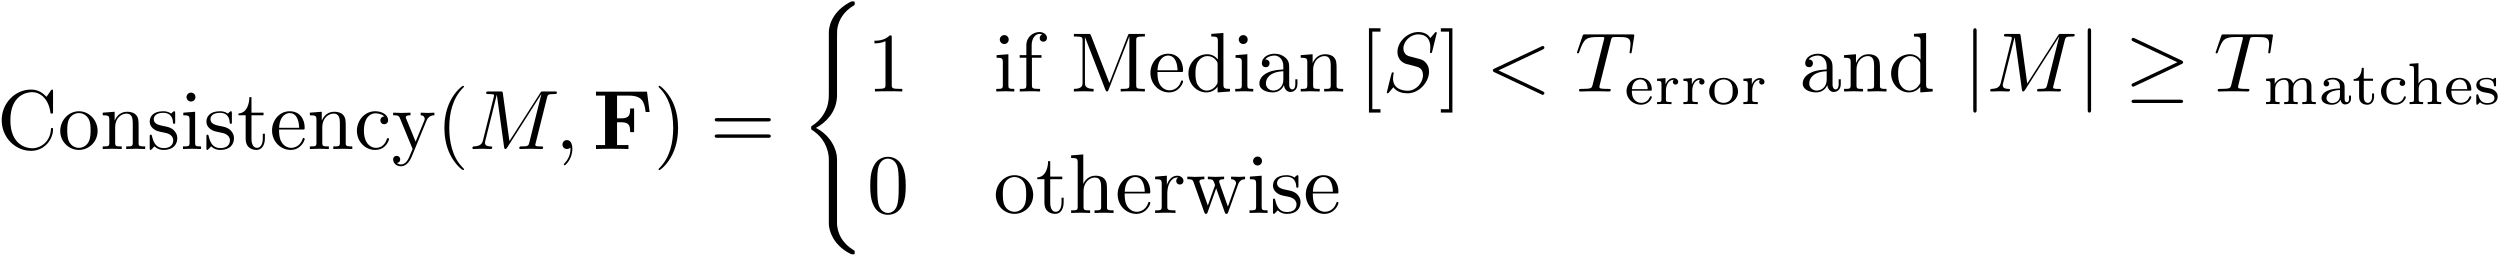 <?xml version="1.0" encoding="UTF-8"?>
<svg xmlns="http://www.w3.org/2000/svg" xmlns:xlink="http://www.w3.org/1999/xlink" width="1063pt" height="109pt" viewBox="0 0 1063 109" version="1.1"><!--latexit:AAAGDXjabVRfbFNVGD/nngJb2dZuY/wZ/+5cmZtD7GAKCOj+WRyjBdZ267Zb6u3t
aXvZ7b3l3lOgdIVjgj6p8UV9MFHXPSiGoFFjlIQnFyRGEbtlITGIGqNEiRqeTHzQ
0967Mg3n5uZ+53z/ft/v+86NphXZIG73POSQbdnyFfaQ6wTWDVlTx1yiLiVltgu4
iJYOubToMSwRowHA59+KOB0+/xDO4livZfRNVXVA1zRC4XvOlpU1W9oebO94qHPr
w9seeXTvvl7PQa8/IISj8UklnTk1lQ+61IyizNXWOZzNrlGff9skzhrj7GslGXFJ
imgY5+sbGlc1rV6zdh3lKKI2uowupytoFa2m9vPrN2zctJlveaCVrqQ1tI46aD1t
puvpRrqJ8qGoaGBFVnFQ0hRND6S0GA4SmSg4lNaxmIoqOJwSE6oclyWRsHIDMZFg
VlZUlCYTupZRY/0lx3FDy+gSDuBTpBVYa87d5di+ozvo8w/v7xN8/rKhPy1K2OPm
2QOckNYWH9u5a/e4WYYqpnDIFLExajkUHt+zKIZ8/kPlup22ouOJJ3vGGBEG0WU1
QZ2HWaC+/jLf3gwRGW5/WTPTN/AU8zM3lQBz+x1PDx4YqigYul7CpGiGYIM20HW0
MeIsCjFNyqSwSsqQJrrcaRLOiTqRJQXn7ULGwKyYSTGBJ5hYAm+Ec2Ua8/wWdhLj
45rOXpXw5dOlHjkxZRjZVJRZpkSSNP6vKx3eTzeRIfFd4ZysphlSVTITxTMKTzSe
ZNOYj8k6q0/JMkGUdJlh5aWkqIsSYeNqL02S7/Dw9CG6avoIbaJrR3x+DwM4HxwZ
dYTGxifY3i+fxoyYuEcREwbb+1hhrT3tZk+dTrqarhnxaqooaYzyoxErQuEZ0ZIq
JDO1FGPMDshSaXJEPVuQ8FJtIhlxNixhPmY2oyAfu+95xbW1p89EU0w5VK10LYjM
MPbOfi+33ZwdoBtY7OM6gzPAZrVgEEu61302mCd2dHu6ePYAWluahuyBIbrZ7PuC
nWdLIGyWc/2aarCLz6jO5tu9W4VSQ6LxnCffwe/jTbsoTshqTmL3yMibRzyL22YF
kON5wRK9mPVEzQsKjpMJv6DLiSQJ83v5QMTUY11no7NoLaoxJk95p3ghgY9XjBgA
KVnKJAhWLncll0aSWD8pG3hRK2A1ZiGz2xkpZ85GnI2VC3KvLzNnJFphB1SBetAM
XKADbAc7wSA4CI4APzgJ8uAceAG8Bt4A74B3wQVwEbwPPgAfgY/BJ+ASmAVXwFXw
BfgSXAPXQRHMgwVwA/wAfgF3wF3wN6yGdZCHnbAb7oG90AeDcBSOwaNQhjo8DfPw
OfgSfBm+At+E07AA34afwsvwCvwaLsBb8A78Hf4J73Kfc9e461yRm+cWuBvcLe42
9wf3F/cPqkJ2VIPqUBNqRi3IhTpRN9qNPGgQDaNRpCANnUMvolfR62gGXUAX0Yfo
ErqMZtFXaB59i26in9DP6Db61faZ7artO9uP5nBx0PqPPQv+s2y//QsIp//i
-->
<defs>
<g>
<symbol overflow="visible" id="glyph0-0">
<path style="stroke:none;" d=""/>
</symbol>
<symbol overflow="visible" id="glyph0-1">
<path style="stroke:none;" d="M 2.016 -12.266 C 2.016 -4.844 7.812 0.781 14.484 0.781 C 20.328 0.781 23.844 -4.203 23.844 -8.359 C 23.844 -8.719 23.844 -8.969 23.375 -8.969 C 22.984 -8.969 22.984 -8.75 22.953 -8.391 C 22.656 -3.266 18.828 -0.328 14.922 -0.328 C 12.734 -0.328 5.703 -1.547 5.703 -12.234 C 5.703 -22.953 12.688 -24.172 14.875 -24.172 C 18.797 -24.172 21.984 -20.906 22.703 -15.672 C 22.766 -15.172 22.766 -15.062 23.266 -15.062 C 23.844 -15.062 23.844 -15.172 23.844 -15.922 L 23.844 -24.422 C 23.844 -25.031 23.844 -25.281 23.453 -25.281 C 23.312 -25.281 23.172 -25.281 22.875 -24.844 L 21.078 -22.203 C 19.766 -23.484 17.922 -25.281 14.484 -25.281 C 7.781 -25.281 2.016 -19.578 2.016 -12.266 Z M 2.016 -12.266 "/>
</symbol>
<symbol overflow="visible" id="glyph0-2">
<path style="stroke:none;" d="M 16.891 -7.672 C 16.891 -12.266 13.297 -16.062 8.969 -16.062 C 4.484 -16.062 1 -12.156 1 -7.672 C 1 -3.047 4.734 0.391 8.922 0.391 C 13.266 0.391 16.891 -3.125 16.891 -7.672 Z M 8.969 -0.5 C 7.422 -0.5 5.844 -1.25 4.875 -2.906 C 3.984 -4.484 3.984 -6.672 3.984 -7.953 C 3.984 -9.359 3.984 -11.297 4.844 -12.875 C 5.812 -14.516 7.5 -15.281 8.922 -15.281 C 10.5 -15.281 12.047 -14.484 12.984 -12.938 C 13.906 -11.406 13.906 -9.328 13.906 -7.953 C 13.906 -6.672 13.906 -4.734 13.125 -3.156 C 12.328 -1.547 10.75 -0.5 8.969 -0.5 Z M 8.969 -0.5 "/>
</symbol>
<symbol overflow="visible" id="glyph0-3">
<path style="stroke:none;" d="M 3.938 -12.328 L 3.938 -2.719 C 3.938 -1.109 3.547 -1.109 1.141 -1.109 L 1.141 0 C 2.406 -0.031 4.234 -0.109 5.203 -0.109 C 6.125 -0.109 8 -0.031 9.219 0 L 9.219 -1.109 C 6.812 -1.109 6.422 -1.109 6.422 -2.719 L 6.422 -9.328 C 6.422 -13.047 8.969 -15.062 11.266 -15.062 C 13.516 -15.062 13.906 -13.125 13.906 -11.078 L 13.906 -2.719 C 13.906 -1.109 13.516 -1.109 11.109 -1.109 L 11.109 0 C 12.375 -0.031 14.203 -0.109 15.172 -0.109 C 16.094 -0.109 17.969 -0.031 19.188 0 L 19.188 -1.109 C 17.312 -1.109 16.422 -1.109 16.391 -2.188 L 16.391 -9.031 C 16.391 -12.125 16.391 -13.234 15.281 -14.516 C 14.781 -15.125 13.594 -15.844 11.516 -15.844 C 8.891 -15.844 7.203 -14.312 6.203 -12.078 L 6.203 -15.844 L 1.141 -15.453 L 1.141 -14.344 C 3.656 -14.344 3.938 -14.094 3.938 -12.328 Z M 3.938 -12.328 "/>
</symbol>
<symbol overflow="visible" id="glyph0-4">
<path style="stroke:none;" d="M 7.453 -6.953 C 8.25 -6.812 11.188 -6.234 11.188 -3.656 C 11.188 -1.828 9.938 -0.391 7.141 -0.391 C 4.125 -0.391 2.828 -2.438 2.156 -5.484 C 2.047 -5.953 2.016 -6.094 1.656 -6.094 C 1.188 -6.094 1.188 -5.844 1.188 -5.203 L 1.188 -0.469 C 1.188 0.141 1.188 0.391 1.578 0.391 C 1.75 0.391 1.797 0.359 2.469 -0.328 C 2.547 -0.391 2.547 -0.469 3.188 -1.141 C 4.766 0.359 6.391 0.391 7.141 0.391 C 11.266 0.391 12.906 -2.016 12.906 -4.594 C 12.906 -6.484 11.828 -7.562 11.406 -8 C 10.219 -9.141 8.828 -9.438 7.312 -9.719 C 5.312 -10.109 2.906 -10.578 2.906 -12.656 C 2.906 -13.906 3.844 -15.391 6.922 -15.391 C 10.859 -15.391 11.047 -12.156 11.109 -11.047 C 11.156 -10.719 11.469 -10.719 11.547 -10.719 C 12.016 -10.719 12.016 -10.906 12.016 -11.578 L 12.016 -15.203 C 12.016 -15.812 12.016 -16.062 11.625 -16.062 C 11.438 -16.062 11.375 -16.062 10.906 -15.641 C 10.797 -15.484 10.438 -15.172 10.297 -15.062 C 8.922 -16.062 7.453 -16.062 6.922 -16.062 C 2.547 -16.062 1.188 -13.656 1.188 -11.656 C 1.188 -10.406 1.75 -9.391 2.719 -8.609 C 3.875 -7.672 4.875 -7.453 7.453 -6.953 Z M 7.453 -6.953 "/>
</symbol>
<symbol overflow="visible" id="glyph0-5">
<path style="stroke:none;" d="M 6.344 -15.844 L 1.328 -15.453 L 1.328 -14.344 C 3.656 -14.344 3.984 -14.125 3.984 -12.375 L 3.984 -2.719 C 3.984 -1.109 3.578 -1.109 1.188 -1.109 L 1.188 0 C 2.328 -0.031 4.266 -0.109 5.125 -0.109 C 6.391 -0.109 7.641 -0.031 8.859 0 L 8.859 -1.109 C 6.484 -1.109 6.344 -1.297 6.344 -2.688 Z M 6.484 -22.094 C 6.484 -23.234 5.594 -23.984 4.594 -23.984 C 3.484 -23.984 2.688 -23.016 2.688 -22.094 C 2.688 -21.125 3.484 -20.188 4.594 -20.188 C 5.594 -20.188 6.484 -20.938 6.484 -22.094 Z M 6.484 -22.094 "/>
</symbol>
<symbol overflow="visible" id="glyph0-6">
<path style="stroke:none;" d="M 6.203 -14.344 L 11.328 -14.344 L 11.328 -15.453 L 6.203 -15.453 L 6.203 -22.047 L 5.312 -22.047 C 5.266 -19.109 4.203 -15.281 0.688 -15.125 L 0.688 -14.344 L 3.734 -14.344 L 3.734 -4.453 C 3.734 -0.031 7.062 0.391 8.359 0.391 C 10.906 0.391 11.906 -2.156 11.906 -4.453 L 11.906 -6.484 L 11.016 -6.484 L 11.016 -4.516 C 11.016 -1.859 9.938 -0.5 8.609 -0.5 C 6.203 -0.5 6.203 -3.766 6.203 -4.375 Z M 6.203 -14.344 "/>
</symbol>
<symbol overflow="visible" id="glyph0-7">
<path style="stroke:none;" d="M 4.016 -9.031 C 4.234 -14.375 7.25 -15.281 8.469 -15.281 C 12.156 -15.281 12.516 -10.438 12.516 -9.031 Z M 3.984 -8.281 L 13.984 -8.281 C 14.781 -8.281 14.875 -8.281 14.875 -9.031 C 14.875 -12.594 12.938 -16.062 8.469 -16.062 C 4.297 -16.062 1 -12.375 1 -7.891 C 1 -3.078 4.766 0.391 8.891 0.391 C 13.266 0.391 14.875 -3.578 14.875 -4.266 C 14.875 -4.625 14.594 -4.703 14.422 -4.703 C 14.094 -4.703 14.016 -4.484 13.953 -4.203 C 12.688 -0.5 9.469 -0.5 9.109 -0.5 C 7.312 -0.5 5.875 -1.578 5.062 -2.906 C 3.984 -4.625 3.984 -7 3.984 -8.281 Z M 3.984 -8.281 "/>
</symbol>
<symbol overflow="visible" id="glyph0-8">
<path style="stroke:none;" d="M 4.203 -7.812 C 4.203 -13.656 7.141 -15.172 9.031 -15.172 C 9.359 -15.172 11.625 -15.125 12.875 -13.844 C 11.406 -13.734 11.188 -12.656 11.188 -12.188 C 11.188 -11.266 11.828 -10.547 12.844 -10.547 C 13.766 -10.547 14.484 -11.156 14.484 -12.234 C 14.484 -14.672 11.766 -16.062 9 -16.062 C 4.516 -16.062 1.219 -12.188 1.219 -7.75 C 1.219 -3.156 4.766 0.391 8.922 0.391 C 13.734 0.391 14.875 -3.906 14.875 -4.266 C 14.875 -4.625 14.516 -4.625 14.422 -4.625 C 14.094 -4.625 14.016 -4.484 13.953 -4.266 C 12.906 -0.938 10.578 -0.5 9.25 -0.5 C 7.344 -0.5 4.203 -2.047 4.203 -7.812 Z M 4.203 -7.812 "/>
</symbol>
<symbol overflow="visible" id="glyph0-9">
<path style="stroke:none;" d="M 14.875 -12.047 C 15.812 -14.312 17.641 -14.344 18.219 -14.344 L 18.219 -15.453 C 17.391 -15.391 16.359 -15.344 15.531 -15.344 C 14.875 -15.344 13.203 -15.422 12.406 -15.453 L 12.406 -14.344 C 13.516 -14.312 14.094 -13.703 14.094 -12.797 C 14.094 -12.438 14.062 -12.375 13.875 -11.938 L 10.25 -3.125 L 6.281 -12.766 C 6.125 -13.125 6.062 -13.266 6.062 -13.406 C 6.062 -14.344 7.391 -14.344 8.062 -14.344 L 8.062 -15.453 C 7.141 -15.422 4.766 -15.344 4.156 -15.344 C 3.188 -15.344 1.75 -15.391 0.688 -15.453 L 0.688 -14.344 C 2.406 -14.344 3.078 -14.344 3.578 -13.094 L 8.969 0 C 8.781 0.469 8.281 1.656 8.062 2.109 C 7.281 4.094 6.281 6.562 3.984 6.562 C 3.797 6.562 2.969 6.562 2.297 5.922 C 3.406 5.766 3.688 4.984 3.688 4.406 C 3.688 3.484 3.016 2.906 2.188 2.906 C 1.469 2.906 0.688 3.375 0.688 4.453 C 0.688 6.062 2.188 7.344 3.984 7.344 C 6.234 7.344 7.703 5.312 8.578 3.266 Z M 14.875 -12.047 "/>
</symbol>
<symbol overflow="visible" id="glyph0-10">
<path style="stroke:none;" d="M 11.875 8.609 C 11.875 8.5 11.875 8.422 11.266 7.812 C 6.781 3.297 5.625 -3.484 5.625 -8.969 C 5.625 -15.203 7 -21.438 11.406 -25.922 C 11.875 -26.359 11.875 -26.422 11.875 -26.531 C 11.875 -26.781 11.719 -26.891 11.516 -26.891 C 11.156 -26.891 7.922 -24.453 5.812 -19.906 C 3.984 -15.953 3.547 -11.984 3.547 -8.969 C 3.547 -6.172 3.938 -1.828 5.922 2.219 C 8.062 6.641 11.156 8.969 11.516 8.969 C 11.719 8.969 11.875 8.859 11.875 8.609 Z M 11.875 8.609 "/>
</symbol>
<symbol overflow="visible" id="glyph0-11">
<path style="stroke:none;" d="M 10.359 -8.969 C 10.359 -11.766 9.969 -16.094 8 -20.156 C 5.844 -24.562 2.766 -26.891 2.406 -26.891 C 2.188 -26.891 2.047 -26.75 2.047 -26.531 C 2.047 -26.422 2.047 -26.359 2.719 -25.719 C 6.234 -22.156 8.281 -16.453 8.281 -8.969 C 8.281 -2.828 6.953 3.484 2.516 8 C 2.047 8.422 2.047 8.5 2.047 8.609 C 2.047 8.828 2.188 8.969 2.406 8.969 C 2.766 8.969 5.984 6.531 8.109 1.969 C 9.938 -1.969 10.359 -5.953 10.359 -8.969 Z M 10.359 -8.969 "/>
</symbol>
<symbol overflow="visible" id="glyph0-12">
<path style="stroke:none;" d="M 24.641 -11.719 C 25.172 -11.719 25.859 -11.719 25.859 -12.438 C 25.859 -13.156 25.172 -13.156 24.672 -13.156 L 3.188 -13.156 C 2.688 -13.156 2.016 -13.156 2.016 -12.438 C 2.016 -11.719 2.688 -11.719 3.234 -11.719 Z M 24.672 -4.766 C 25.172 -4.766 25.859 -4.766 25.859 -5.484 C 25.859 -6.203 25.172 -6.203 24.641 -6.203 L 3.234 -6.203 C 2.688 -6.203 2.016 -6.203 2.016 -5.484 C 2.016 -4.766 2.688 -4.766 3.188 -4.766 Z M 24.672 -4.766 "/>
</symbol>
<symbol overflow="visible" id="glyph0-13">
<path style="stroke:none;" d="M 10.547 -22.953 C 10.547 -23.812 10.547 -23.875 9.719 -23.875 C 7.5 -21.594 4.344 -21.594 3.188 -21.594 L 3.188 -20.469 C 3.906 -20.469 6.031 -20.469 7.891 -21.406 L 7.891 -2.828 C 7.891 -1.547 7.781 -1.109 4.547 -1.109 L 3.406 -1.109 L 3.406 0 C 4.656 -0.109 7.781 -0.109 9.219 -0.109 C 10.656 -0.109 13.766 -0.109 15.031 0 L 15.031 -1.109 L 13.875 -1.109 C 10.656 -1.109 10.547 -1.5 10.547 -2.828 Z M 10.547 -22.953 "/>
</symbol>
<symbol overflow="visible" id="glyph0-14">
<path style="stroke:none;" d="M 6.281 -15.453 L 6.281 -19.609 C 6.281 -22.766 8 -24.484 9.578 -24.484 C 9.688 -24.484 10.219 -24.484 10.75 -24.234 C 10.328 -24.094 9.688 -23.625 9.688 -22.734 C 9.688 -21.906 10.25 -21.188 11.219 -21.188 C 12.266 -21.188 12.797 -21.906 12.797 -22.766 C 12.797 -24.094 11.469 -25.281 9.578 -25.281 C 7.062 -25.281 4.016 -23.375 4.016 -19.578 L 4.016 -15.453 L 1.188 -15.453 L 1.188 -14.344 L 4.016 -14.344 L 4.016 -2.719 C 4.016 -1.109 3.625 -1.109 1.219 -1.109 L 1.219 0 C 2.625 -0.031 4.297 -0.109 5.312 -0.109 C 6.734 -0.109 8.422 -0.109 9.859 0 L 9.859 -1.109 L 9.109 -1.109 C 6.453 -1.109 6.391 -1.5 6.391 -2.797 L 6.391 -14.344 L 10.469 -14.344 L 10.469 -15.453 Z M 6.281 -15.453 "/>
</symbol>
<symbol overflow="visible" id="glyph0-15">
<path style="stroke:none;" d="M 8.641 -23.703 C 8.312 -24.484 8.219 -24.484 7.391 -24.484 L 1.328 -24.484 L 1.328 -23.375 L 2.188 -23.375 C 4.953 -23.375 5.016 -22.984 5.016 -21.688 L 5.016 -3.766 C 5.016 -2.797 5.016 -1.109 1.328 -1.109 L 1.328 0 C 2.578 -0.031 4.344 -0.109 5.516 -0.109 C 6.703 -0.109 8.469 -0.031 9.719 0 L 9.719 -1.109 C 6.031 -1.109 6.031 -2.797 6.031 -3.766 L 6.031 -23.094 L 6.062 -23.094 L 14.703 -0.781 C 14.875 -0.328 15.062 0 15.422 0 C 15.812 0 15.922 -0.281 16.062 -0.688 L 24.891 -23.375 L 24.922 -23.375 L 24.922 -2.797 C 24.922 -1.5 24.844 -1.109 22.094 -1.109 L 21.234 -1.109 L 21.234 0 C 22.562 -0.109 25 -0.109 26.391 -0.109 C 27.797 -0.109 30.188 -0.109 31.516 0 L 31.516 -1.109 L 30.656 -1.109 C 27.906 -1.109 27.828 -1.5 27.828 -2.797 L 27.828 -21.688 C 27.828 -22.984 27.906 -23.375 30.656 -23.375 L 31.516 -23.375 L 31.516 -24.484 L 25.453 -24.484 C 24.531 -24.484 24.531 -24.453 24.281 -23.812 L 16.422 -3.625 Z M 8.641 -23.703 "/>
</symbol>
<symbol overflow="visible" id="glyph0-16">
<path style="stroke:none;" d="M 13.625 -1.969 L 13.625 0.391 L 18.891 0 L 18.891 -1.109 C 16.391 -1.109 16.094 -1.359 16.094 -3.125 L 16.094 -24.891 L 10.938 -24.484 L 10.938 -23.375 C 13.453 -23.375 13.734 -23.125 13.734 -21.375 L 13.734 -13.625 C 12.688 -14.922 11.156 -15.844 9.219 -15.844 C 4.984 -15.844 1.219 -12.328 1.219 -7.703 C 1.219 -3.156 4.734 0.391 8.828 0.391 C 11.109 0.391 12.734 -0.828 13.625 -1.969 Z M 13.625 -11.578 L 13.625 -4.234 C 13.625 -3.578 13.625 -3.516 13.234 -2.906 C 12.156 -1.188 10.547 -0.391 9 -0.391 C 7.391 -0.391 6.094 -1.328 5.234 -2.688 C 4.297 -4.156 4.203 -6.203 4.203 -7.672 C 4.203 -9 4.266 -11.156 5.312 -12.766 C 6.062 -13.875 7.422 -15.062 9.359 -15.062 C 10.609 -15.062 12.125 -14.516 13.234 -12.906 C 13.625 -12.297 13.625 -12.234 13.625 -11.578 Z M 13.625 -11.578 "/>
</symbol>
<symbol overflow="visible" id="glyph0-17">
<path style="stroke:none;" d="M 11.938 -2.719 C 12.078 -1.297 13.047 0.219 14.734 0.219 C 15.484 0.219 17.672 -0.281 17.672 -3.188 L 17.672 -5.203 L 16.781 -5.203 L 16.781 -3.188 C 16.781 -1.109 15.891 -0.891 15.484 -0.891 C 14.312 -0.891 14.172 -2.516 14.172 -2.688 L 14.172 -9.859 C 14.172 -11.375 14.172 -12.766 12.875 -14.094 C 11.469 -15.484 9.688 -16.062 7.953 -16.062 C 5.016 -16.062 2.547 -14.375 2.547 -12.016 C 2.547 -10.938 3.266 -10.328 4.203 -10.328 C 5.203 -10.328 5.844 -11.047 5.844 -11.984 C 5.844 -12.406 5.672 -13.594 4.016 -13.625 C 4.984 -14.875 6.734 -15.281 7.891 -15.281 C 9.641 -15.281 11.688 -13.875 11.688 -10.688 L 11.688 -9.359 C 9.859 -9.25 7.344 -9.141 5.094 -8.062 C 2.406 -6.844 1.5 -4.984 1.5 -3.406 C 1.5 -0.5 4.984 0.391 7.25 0.391 C 9.609 0.391 11.266 -1.047 11.938 -2.719 Z M 11.688 -8.609 L 11.688 -5.016 C 11.688 -1.609 9.109 -0.391 7.5 -0.391 C 5.734 -0.391 4.266 -1.656 4.266 -3.438 C 4.266 -5.422 5.766 -8.391 11.688 -8.609 Z M 11.688 -8.609 "/>
</symbol>
<symbol overflow="visible" id="glyph0-18">
<path style="stroke:none;" d="M 9.141 8.969 L 9.141 7.531 L 5.672 7.531 L 5.672 -25.453 L 9.141 -25.453 L 9.141 -26.891 L 4.234 -26.891 L 4.234 8.969 Z M 9.141 8.969 "/>
</symbol>
<symbol overflow="visible" id="glyph0-19">
<path style="stroke:none;" d="M 5.703 -26.891 L 0.781 -26.891 L 0.781 -25.453 L 4.266 -25.453 L 4.266 7.531 L 0.781 7.531 L 0.781 8.969 L 5.703 8.969 Z M 5.703 -26.891 "/>
</symbol>
<symbol overflow="visible" id="glyph0-20">
<path style="stroke:none;" d="M 16.5 -11.469 C 16.5 -14.344 16.312 -17.219 15.062 -19.859 C 13.406 -23.312 10.469 -23.875 8.969 -23.875 C 6.812 -23.875 4.203 -22.953 2.719 -19.609 C 1.578 -17.141 1.406 -14.344 1.406 -11.469 C 1.406 -8.781 1.547 -5.562 3.016 -2.828 C 4.547 0.078 7.172 0.781 8.922 0.781 C 10.859 0.781 13.594 0.031 15.172 -3.375 C 16.312 -5.844 16.5 -8.641 16.5 -11.469 Z M 8.922 0 C 7.531 0 5.422 -0.891 4.766 -4.344 C 4.375 -6.484 4.375 -9.797 4.375 -11.906 C 4.375 -14.203 4.375 -16.562 4.656 -18.5 C 5.344 -22.766 8.031 -23.094 8.922 -23.094 C 10.109 -23.094 12.484 -22.453 13.156 -18.891 C 13.516 -16.891 13.516 -14.172 13.516 -11.906 C 13.516 -9.219 13.516 -6.781 13.125 -4.484 C 12.594 -1.078 10.547 0 8.922 0 Z M 8.922 0 "/>
</symbol>
<symbol overflow="visible" id="glyph0-21">
<path style="stroke:none;" d="M 3.938 -2.719 C 3.938 -1.109 3.547 -1.109 1.141 -1.109 L 1.141 0 C 2.406 -0.031 4.234 -0.109 5.203 -0.109 C 6.125 -0.109 8 -0.031 9.219 0 L 9.219 -1.109 C 6.812 -1.109 6.422 -1.109 6.422 -2.719 L 6.422 -9.328 C 6.422 -13.047 8.969 -15.062 11.266 -15.062 C 13.516 -15.062 13.906 -13.125 13.906 -11.078 L 13.906 -2.719 C 13.906 -1.109 13.516 -1.109 11.109 -1.109 L 11.109 0 C 12.375 -0.031 14.203 -0.109 15.172 -0.109 C 16.094 -0.109 17.969 -0.031 19.188 0 L 19.188 -1.109 C 17.312 -1.109 16.422 -1.109 16.391 -2.188 L 16.391 -9.031 C 16.391 -12.125 16.391 -13.234 15.281 -14.516 C 14.781 -15.125 13.594 -15.844 11.516 -15.844 C 8.5 -15.844 6.922 -13.703 6.312 -12.328 L 6.312 -24.891 L 1.141 -24.484 L 1.141 -23.375 C 3.656 -23.375 3.938 -23.125 3.938 -21.375 Z M 3.938 -2.719 "/>
</symbol>
<symbol overflow="visible" id="glyph0-22">
<path style="stroke:none;" d="M 5.984 -11.906 L 5.984 -15.844 L 1 -15.453 L 1 -14.344 C 3.516 -14.344 3.797 -14.094 3.797 -12.328 L 3.797 -2.719 C 3.797 -1.109 3.406 -1.109 1 -1.109 L 1 0 C 2.406 -0.031 4.094 -0.109 5.094 -0.109 C 6.531 -0.109 8.219 -0.109 9.641 0 L 9.641 -1.109 L 8.891 -1.109 C 6.234 -1.109 6.172 -1.5 6.172 -2.797 L 6.172 -8.312 C 6.172 -11.875 7.672 -15.062 10.406 -15.062 C 10.656 -15.062 10.719 -15.062 10.797 -15.031 C 10.688 -14.984 9.969 -14.562 9.969 -13.625 C 9.969 -12.625 10.719 -12.078 11.516 -12.078 C 12.156 -12.078 13.047 -12.516 13.047 -13.656 C 13.047 -14.812 11.938 -15.844 10.406 -15.844 C 7.781 -15.844 6.484 -13.453 5.984 -11.906 Z M 5.984 -11.906 "/>
</symbol>
<symbol overflow="visible" id="glyph0-23">
<path style="stroke:none;" d="M 22.203 -12.047 C 22.844 -13.844 23.953 -14.312 25.203 -14.344 L 25.203 -15.453 C 24.422 -15.391 23.375 -15.344 22.594 -15.344 C 21.547 -15.344 19.938 -15.422 19.25 -15.453 L 19.25 -14.344 C 20.547 -14.312 21.344 -13.656 21.344 -12.625 C 21.344 -12.406 21.344 -12.328 21.156 -11.875 L 17.891 -2.688 L 14.344 -12.688 C 14.203 -13.125 14.172 -13.203 14.172 -13.375 C 14.172 -14.344 15.562 -14.344 16.281 -14.344 L 16.281 -15.453 C 15.234 -15.422 13.406 -15.344 12.547 -15.344 C 11.469 -15.344 10.438 -15.391 9.359 -15.453 L 9.359 -14.344 C 10.688 -14.344 11.266 -14.266 11.625 -13.812 C 11.797 -13.594 12.188 -12.516 12.438 -11.828 L 9.359 -3.156 L 5.953 -12.734 C 5.766 -13.156 5.766 -13.234 5.766 -13.375 C 5.766 -14.344 7.172 -14.344 7.891 -14.344 L 7.891 -15.453 C 6.812 -15.422 4.812 -15.344 3.984 -15.344 C 3.844 -15.344 1.938 -15.391 0.641 -15.453 L 0.641 -14.344 C 2.438 -14.344 2.875 -14.234 3.297 -13.094 L 7.812 -0.391 C 8 0.109 8.109 0.391 8.578 0.391 C 9.031 0.391 9.109 0.172 9.281 -0.328 L 12.906 -10.469 L 16.562 -0.281 C 16.703 0.109 16.812 0.391 17.281 0.391 C 17.75 0.391 17.859 0.078 18 -0.281 Z M 22.203 -12.047 "/>
</symbol>
<symbol overflow="visible" id="glyph1-0">
<path style="stroke:none;" d=""/>
</symbol>
<symbol overflow="visible" id="glyph1-1">
<path style="stroke:none;" d="M 33.203 -21.734 C 33.531 -23.016 33.594 -23.375 36.297 -23.375 C 37.109 -23.375 37.438 -23.375 37.438 -24.094 C 37.438 -24.484 37.078 -24.484 36.469 -24.484 L 31.734 -24.484 C 30.797 -24.484 30.766 -24.484 30.344 -23.812 L 17.25 -3.375 L 14.453 -23.672 C 14.344 -24.484 14.266 -24.484 13.344 -24.484 L 8.422 -24.484 C 7.75 -24.484 7.344 -24.484 7.344 -23.812 C 7.344 -23.375 7.672 -23.375 8.391 -23.375 C 8.859 -23.375 9.5 -23.344 9.938 -23.312 C 10.5 -23.234 10.719 -23.125 10.719 -22.734 C 10.719 -22.594 10.688 -22.484 10.578 -22.047 L 6.031 -3.797 C 5.672 -2.359 5.062 -1.219 2.156 -1.109 C 1.969 -1.109 1.5 -1.078 1.5 -0.438 C 1.5 -0.109 1.719 0 2.016 0 C 3.156 0 4.406 -0.109 5.594 -0.109 C 6.812 -0.109 8.109 0 9.281 0 C 9.469 0 9.938 0 9.938 -0.719 C 9.938 -1.109 9.531 -1.109 9.281 -1.109 C 7.25 -1.141 6.844 -1.859 6.844 -2.688 C 6.844 -2.938 6.891 -3.125 7 -3.516 L 11.875 -23.062 L 11.906 -23.062 L 14.984 -0.828 C 15.062 -0.391 15.094 0 15.531 0 C 15.922 0 16.141 -0.391 16.312 -0.641 L 30.797 -23.344 L 30.844 -23.344 L 25.719 -2.797 C 25.359 -1.406 25.281 -1.109 22.453 -1.109 C 21.844 -1.109 21.438 -1.109 21.438 -0.438 C 21.438 0 21.875 0 21.984 0 C 22.984 0 25.422 -0.109 26.422 -0.109 C 27.906 -0.109 29.438 0 30.906 0 C 31.125 0 31.594 0 31.594 -0.719 C 31.594 -1.109 31.266 -1.109 30.594 -1.109 C 29.266 -1.109 28.25 -1.109 28.25 -1.75 C 28.25 -1.906 28.25 -1.969 28.438 -2.625 Z M 33.203 -21.734 "/>
</symbol>
<symbol overflow="visible" id="glyph1-2">
<path style="stroke:none;" d="M 7.281 -0.031 C 7.281 -2.406 6.391 -3.797 4.984 -3.797 C 3.797 -3.797 3.078 -2.906 3.078 -1.906 C 3.078 -0.938 3.797 0 4.984 0 C 5.422 0 5.875 -0.141 6.234 -0.469 C 6.344 -0.531 6.391 -0.578 6.422 -0.578 C 6.453 -0.578 6.484 -0.531 6.484 -0.031 C 6.484 2.625 5.234 4.766 4.047 5.953 C 3.656 6.344 3.656 6.422 3.656 6.531 C 3.656 6.781 3.844 6.922 4.016 6.922 C 4.406 6.922 7.281 4.156 7.281 -0.031 Z M 7.281 -0.031 "/>
</symbol>
<symbol overflow="visible" id="glyph1-3">
<path style="stroke:none;" d="M 23.125 -24.922 C 23.125 -25.031 23.062 -25.281 22.734 -25.281 C 22.562 -25.281 22.516 -25.25 22.094 -24.75 L 20.375 -22.703 C 19.438 -24.391 17.578 -25.281 15.234 -25.281 C 10.688 -25.281 6.391 -21.156 6.391 -16.812 C 6.391 -13.906 8.281 -12.266 10.109 -11.719 L 13.953 -10.719 C 15.281 -10.406 17.25 -9.859 17.25 -6.922 C 17.25 -3.688 14.312 -0.328 10.797 -0.328 C 8.5 -0.328 4.516 -1.109 4.516 -5.562 C 4.516 -6.422 4.703 -7.281 4.734 -7.5 C 4.766 -7.641 4.812 -7.672 4.812 -7.75 C 4.812 -8.109 4.547 -8.141 4.375 -8.141 C 4.203 -8.141 4.125 -8.109 4.016 -8 C 3.875 -7.859 1.859 0.328 1.859 0.438 C 1.859 0.641 2.047 0.781 2.266 0.781 C 2.438 0.781 2.469 0.75 2.906 0.25 L 4.656 -1.797 C 6.203 0.281 8.641 0.781 10.719 0.781 C 15.594 0.781 19.828 -3.984 19.828 -8.422 C 19.828 -10.906 18.609 -12.125 18.078 -12.625 C 17.25 -13.453 16.703 -13.594 13.516 -14.422 C 12.734 -14.625 11.438 -14.984 11.109 -15.062 C 10.141 -15.391 8.922 -16.422 8.922 -18.328 C 8.922 -21.234 11.797 -24.281 15.203 -24.281 C 18.188 -24.281 20.375 -22.734 20.375 -18.719 C 20.375 -17.578 20.219 -16.922 20.219 -16.703 C 20.219 -16.672 20.219 -16.359 20.656 -16.359 C 21.016 -16.359 21.047 -16.453 21.188 -17.062 Z M 23.125 -24.922 "/>
</symbol>
<symbol overflow="visible" id="glyph1-4">
<path style="stroke:none;" d="M 24.203 -17.859 C 24.641 -18.078 24.891 -18.25 24.891 -18.641 C 24.891 -19.047 24.562 -19.359 24.172 -19.359 C 24.062 -19.359 23.984 -19.359 23.531 -19.109 L 3.656 -9.75 C 3.266 -9.578 2.969 -9.391 2.969 -8.969 C 2.969 -8.531 3.266 -8.359 3.656 -8.172 L 23.531 1.188 C 23.984 1.438 24.062 1.438 24.172 1.438 C 24.562 1.438 24.891 1.109 24.891 0.719 C 24.891 0.328 24.641 0.141 24.203 -0.078 L 5.375 -8.969 Z M 24.203 -17.859 "/>
</symbol>
<symbol overflow="visible" id="glyph1-5">
<path style="stroke:none;" d="M 15.312 -21.766 C 15.562 -22.766 15.703 -22.984 16.141 -23.094 C 16.453 -23.172 17.641 -23.172 18.391 -23.172 C 22.016 -23.172 23.625 -23.016 23.625 -20.219 C 23.625 -19.688 23.484 -18.281 23.344 -17.359 C 23.312 -17.219 23.234 -16.781 23.234 -16.672 C 23.234 -16.453 23.344 -16.203 23.672 -16.203 C 24.062 -16.203 24.141 -16.5 24.203 -17.031 L 25.172 -23.266 C 25.203 -23.422 25.25 -23.781 25.25 -23.875 C 25.25 -24.281 24.891 -24.281 24.281 -24.281 L 4.375 -24.281 C 3.516 -24.281 3.484 -24.234 3.234 -23.562 L 1.078 -17.25 C 1.047 -17.172 0.859 -16.672 0.859 -16.609 C 0.859 -16.391 1.047 -16.203 1.297 -16.203 C 1.656 -16.203 1.688 -16.391 1.906 -16.969 C 3.844 -22.516 4.766 -23.172 10.078 -23.172 L 11.469 -23.172 C 12.484 -23.172 12.484 -23.016 12.484 -22.734 C 12.484 -22.516 12.375 -22.094 12.328 -21.984 L 7.531 -2.828 C 7.203 -1.5 7.094 -1.109 3.266 -1.109 C 1.969 -1.109 1.75 -1.109 1.75 -0.438 C 1.75 0 2.156 0 2.359 0 C 3.328 0 4.344 -0.078 5.312 -0.078 C 6.312 -0.078 7.344 -0.109 8.359 -0.109 C 9.359 -0.109 10.359 -0.078 11.328 -0.078 C 12.375 -0.078 13.453 0 14.453 0 C 14.812 0 15.234 0 15.234 -0.719 C 15.234 -1.109 14.953 -1.109 14.016 -1.109 C 13.125 -1.109 12.656 -1.109 11.719 -1.188 C 10.688 -1.297 10.406 -1.406 10.406 -1.969 C 10.406 -2.016 10.406 -2.188 10.547 -2.719 Z M 15.312 -21.766 "/>
</symbol>
<symbol overflow="visible" id="glyph2-0">
<path style="stroke:none;" d=""/>
</symbol>
<symbol overflow="visible" id="glyph2-1">
<path style="stroke:none;" d="M 23.094 -24.391 L 1.406 -24.391 L 1.406 -22.703 L 5.266 -22.703 L 5.266 -1.688 L 1.406 -1.688 L 1.406 0 C 2.766 -0.109 6.391 -0.109 7.953 -0.109 C 9.719 -0.109 13.625 -0.109 15.203 0 L 15.203 -1.688 L 10.359 -1.688 L 10.359 -11.375 L 12.156 -11.375 C 15.594 -11.375 15.922 -9.828 15.922 -7.172 L 17.609 -7.172 L 17.609 -17.25 L 15.922 -17.25 C 15.922 -14.594 15.641 -13.047 12.156 -13.047 L 10.359 -13.047 L 10.359 -22.703 L 15.391 -22.703 C 21.156 -22.703 21.984 -19.938 22.516 -15.75 L 24.203 -15.75 Z M 23.094 -24.391 "/>
</symbol>
<symbol overflow="visible" id="glyph3-0">
<path style="stroke:none;" d=""/>
</symbol>
<symbol overflow="visible" id="glyph3-1">
<path style="stroke:none;" d="M 16.172 65.516 C 16.172 61.578 13.453 55.516 7.203 52.359 C 11.078 50.281 15.703 46.078 16.141 39.375 L 16.172 39.156 L 16.172 14.312 C 16.172 11.375 16.172 10.719 16.453 9.359 C 17.109 6.484 18.828 2.938 23.375 0.25 C 23.672 0.078 23.703 0.031 23.703 -0.609 C 23.703 -1.406 23.672 -1.438 22.875 -1.438 C 22.234 -1.438 22.156 -1.438 21.188 -0.859 C 13.156 3.688 12.688 10.359 12.688 11.625 L 12.688 37.109 C 12.688 39.703 12.688 42.594 10.828 45.906 C 9.188 48.844 7.25 50.312 5.703 51.344 C 5.203 51.672 5.156 51.703 5.156 52.312 C 5.156 52.969 5.203 53 5.484 53.172 C 8.531 55.188 11.797 58.375 12.594 64.219 C 12.688 65.016 12.688 65.078 12.688 65.516 L 12.688 93.062 C 12.688 95.953 14.484 101.984 21.406 105.641 C 22.234 106.109 22.297 106.109 22.875 106.109 C 23.672 106.109 23.703 106.078 23.703 105.281 C 23.703 104.641 23.672 104.609 23.531 104.531 C 21.984 103.562 17.281 100.734 16.312 94.484 C 16.172 93.562 16.172 93.484 16.172 93.016 Z M 16.172 65.516 "/>
</symbol>
<symbol overflow="visible" id="glyph4-0">
<path style="stroke:none;" d=""/>
</symbol>
<symbol overflow="visible" id="glyph4-1">
<path style="stroke:none;" d="M 11.047 -5.719 C 11.578 -5.719 11.75 -5.719 11.75 -6.281 C 11.75 -8.484 10.516 -11.203 6.781 -11.203 C 3.484 -11.203 0.984 -8.594 0.984 -5.5 C 0.984 -2.312 3.766 0.25 7.109 0.25 C 10.5 0.25 11.75 -2.453 11.75 -3.016 C 11.75 -3.109 11.703 -3.359 11.328 -3.359 C 11 -3.359 10.953 -3.219 10.875 -2.969 C 10.094 -0.922 8.188 -0.547 7.281 -0.547 C 6.094 -0.547 4.969 -1.078 4.219 -2.031 C 3.297 -3.219 3.266 -4.75 3.266 -5.719 Z M 3.297 -6.375 C 3.562 -9.922 5.828 -10.5 6.781 -10.5 C 9.875 -10.5 9.969 -7 10 -6.375 Z M 3.297 -6.375 "/>
</symbol>
<symbol overflow="visible" id="glyph4-2">
<path style="stroke:none;" d="M 5 -5.719 C 5 -7.828 5.969 -10.375 8.359 -10.375 C 8.141 -10.188 7.938 -9.875 7.938 -9.469 C 7.938 -8.641 8.594 -8.312 9.062 -8.312 C 9.672 -8.312 10.219 -8.719 10.219 -9.469 C 10.219 -10.312 9.422 -11.078 8.234 -11.078 C 6.984 -11.078 5.594 -10.297 4.844 -8.391 L 4.828 -8.391 L 4.828 -11.078 L 1.234 -10.797 L 1.234 -9.891 C 2.906 -9.891 3.109 -9.719 3.109 -8.484 L 3.109 -1.984 C 3.109 -0.906 2.859 -0.906 1.234 -0.906 L 1.234 0 C 1.359 0 3.062 -0.094 4.094 -0.094 C 5.172 -0.094 6.281 -0.047 7.359 0 L 7.359 -0.906 L 6.859 -0.906 C 5 -0.906 5 -1.188 5 -2.031 Z M 5 -5.719 "/>
</symbol>
<symbol overflow="visible" id="glyph4-3">
<path style="stroke:none;" d="M 13.281 -5.344 C 13.281 -8.484 10.594 -11.203 7.125 -11.203 C 3.672 -11.203 0.984 -8.484 0.984 -5.344 C 0.984 -2.234 3.734 0.25 7.125 0.25 C 10.516 0.25 13.281 -2.234 13.281 -5.344 Z M 7.125 -0.547 C 6.203 -0.547 4.844 -0.859 4.016 -2.078 C 3.344 -3.109 3.266 -4.422 3.266 -5.578 C 3.266 -6.656 3.297 -8.141 4.172 -9.219 C 4.797 -9.938 5.844 -10.5 7.125 -10.5 C 8.609 -10.5 9.672 -9.797 10.219 -9.016 C 10.922 -8.031 11 -6.781 11 -5.578 C 11 -4.375 10.922 -3.031 10.188 -2.016 C 9.516 -1.047 8.359 -0.547 7.125 -0.547 Z M 7.125 -0.547 "/>
</symbol>
<symbol overflow="visible" id="glyph4-4">
<path style="stroke:none;" d="M 20.641 -7.609 C 20.641 -9.797 19.562 -11.078 16.875 -11.078 C 14.891 -11.078 13.531 -10 12.859 -8.734 C 12.359 -10.516 11 -11.078 9.172 -11.078 C 7.109 -11.078 5.781 -9.938 5.078 -8.641 L 5.047 -8.641 L 5.047 -11.078 L 1.359 -10.797 L 1.359 -9.891 C 3.031 -9.891 3.234 -9.719 3.234 -8.484 L 3.234 -1.984 C 3.234 -0.906 2.984 -0.906 1.359 -0.906 L 1.359 0 C 1.406 0 3.156 -0.094 4.219 -0.094 C 5.141 -0.094 6.875 -0.031 7.109 0 L 7.109 -0.906 C 5.469 -0.906 5.219 -0.906 5.219 -1.984 L 5.219 -6.5 C 5.219 -9.141 7.312 -10.375 8.969 -10.375 C 10.719 -10.375 10.953 -8.984 10.953 -7.703 L 10.953 -1.984 C 10.953 -0.906 10.703 -0.906 9.062 -0.906 L 9.062 0 C 9.109 0 10.875 -0.094 11.922 -0.094 C 12.859 -0.094 14.594 -0.031 14.812 0 L 14.812 -0.906 C 13.188 -0.906 12.938 -0.906 12.938 -1.984 L 12.938 -6.5 C 12.938 -9.141 15.016 -10.375 16.672 -10.375 C 18.438 -10.375 18.656 -8.984 18.656 -7.703 L 18.656 -1.984 C 18.656 -0.906 18.406 -0.906 16.766 -0.906 L 16.766 0 C 16.828 0 18.578 -0.094 19.641 -0.094 C 20.562 -0.094 22.297 -0.031 22.516 0 L 22.516 -0.906 C 20.891 -0.906 20.641 -0.906 20.641 -1.984 Z M 20.641 -7.609 "/>
</symbol>
<symbol overflow="visible" id="glyph4-5">
<path style="stroke:none;" d="M 11.203 -6.734 C 11.203 -8.062 11.203 -9.016 10.047 -9.938 C 9.016 -10.797 7.812 -11.203 6.328 -11.203 C 3.938 -11.203 2.266 -10.297 2.266 -8.766 C 2.266 -7.953 2.812 -7.531 3.469 -7.531 C 4.141 -7.531 4.641 -8.031 4.641 -8.719 C 4.641 -9.141 4.438 -9.672 3.766 -9.875 C 4.672 -10.5 6.125 -10.5 6.281 -10.5 C 7.688 -10.5 9.219 -9.562 9.219 -7.453 L 9.219 -6.672 C 7.828 -6.625 6.172 -6.547 4.344 -5.875 C 2.078 -5.047 1.375 -3.672 1.375 -2.531 C 1.375 -0.375 4 0.25 5.781 0.25 C 7.781 0.25 8.969 -0.875 9.484 -1.859 C 9.594 -0.828 10.266 0.125 11.422 0.125 C 11.469 0.125 13.906 0.125 13.906 -2.266 L 13.906 -3.641 L 13.062 -3.641 L 13.062 -2.281 C 13.062 -2.031 13.062 -0.828 12.125 -0.828 C 11.203 -0.828 11.203 -2.016 11.203 -2.328 Z M 9.219 -3.547 C 9.219 -1.125 7.109 -0.453 5.969 -0.453 C 4.703 -0.453 3.484 -1.312 3.484 -2.531 C 3.484 -3.922 4.703 -5.844 9.219 -6.031 Z M 9.219 -3.547 "/>
</symbol>
<symbol overflow="visible" id="glyph4-6">
<path style="stroke:none;" d="M 5.047 -9.922 L 8.969 -9.922 L 8.969 -10.828 L 5.047 -10.828 L 5.047 -15.438 L 4.188 -15.438 C 4.172 -13.188 3.141 -10.703 0.734 -10.625 L 0.734 -9.922 L 3.062 -9.922 L 3.062 -3.141 C 3.062 -0.328 5.172 0.25 6.578 0.25 C 8.266 0.25 9.422 -1.188 9.422 -3.156 L 9.422 -4.547 L 8.562 -4.547 L 8.562 -3.188 C 8.562 -1.484 7.766 -0.547 6.781 -0.547 C 5.047 -0.547 5.047 -2.656 5.047 -3.109 Z M 5.047 -9.922 "/>
</symbol>
<symbol overflow="visible" id="glyph4-7">
<path style="stroke:none;" d="M 9.766 -10.016 C 9.312 -9.812 9.062 -9.422 9.062 -8.906 C 9.062 -8.234 9.547 -7.734 10.25 -7.734 C 10.922 -7.734 11.453 -8.156 11.453 -8.969 C 11.453 -11.203 7.953 -11.203 7.25 -11.203 C 3.484 -11.203 1.156 -8.312 1.156 -5.422 C 1.156 -2.266 3.844 0.25 7.125 0.25 C 10.875 0.25 11.75 -2.719 11.75 -3.016 C 11.75 -3.312 11.422 -3.312 11.328 -3.312 C 11 -3.312 10.969 -3.234 10.844 -2.891 C 10.297 -1.328 8.969 -0.547 7.438 -0.547 C 5.703 -0.547 3.438 -1.828 3.438 -5.453 C 3.438 -8.641 5 -10.391 7.328 -10.391 C 7.656 -10.391 8.859 -10.391 9.766 -10.016 Z M 9.766 -10.016 "/>
</symbol>
<symbol overflow="visible" id="glyph4-8">
<path style="stroke:none;" d="M 12.938 -7.609 C 12.938 -9.797 11.859 -11.078 9.172 -11.078 C 6.938 -11.078 5.703 -9.75 5.141 -8.781 L 5.125 -8.781 L 5.125 -17.422 L 1.359 -17.156 L 1.359 -16.25 C 3.031 -16.25 3.234 -16.062 3.234 -14.844 L 3.234 -1.984 C 3.234 -0.906 2.984 -0.906 1.359 -0.906 L 1.359 0 C 1.406 0 3.156 -0.094 4.219 -0.094 C 5.141 -0.094 6.875 -0.031 7.109 0 L 7.109 -0.906 C 5.469 -0.906 5.219 -0.906 5.219 -1.984 L 5.219 -6.5 C 5.219 -9.141 7.312 -10.375 8.969 -10.375 C 10.719 -10.375 10.953 -8.984 10.953 -7.703 L 10.953 -1.984 C 10.953 -0.906 10.703 -0.906 9.062 -0.906 L 9.062 0 C 9.109 0 10.875 -0.094 11.922 -0.094 C 12.859 -0.094 14.594 -0.031 14.812 0 L 14.812 -0.906 C 13.188 -0.906 12.938 -0.906 12.938 -1.984 Z M 12.938 -7.609 "/>
</symbol>
<symbol overflow="visible" id="glyph4-9">
<path style="stroke:none;" d="M 9.516 -10.547 C 9.516 -10.969 9.516 -11.203 9.172 -11.203 C 9.047 -11.203 8.984 -11.203 8.656 -10.891 C 8.609 -10.875 8.359 -10.641 8.203 -10.516 C 7.453 -11.047 6.5 -11.203 5.578 -11.203 C 1.984 -11.203 1.125 -9.312 1.125 -8.062 C 1.125 -7.25 1.484 -6.609 2.078 -6.094 C 3.031 -5.266 4 -5.094 5.547 -4.844 C 6.797 -4.625 8.844 -4.266 8.844 -2.594 C 8.844 -1.609 8.156 -0.453 5.75 -0.453 C 3.344 -0.453 2.453 -2.031 2.016 -3.734 C 1.938 -4.062 1.906 -4.172 1.562 -4.172 C 1.125 -4.172 1.125 -4 1.125 -3.484 L 1.125 -0.406 C 1.125 0.031 1.125 0.25 1.484 0.25 C 1.703 0.25 2.188 -0.281 2.688 -0.828 C 3.797 0.203 5.141 0.25 5.75 0.25 C 9.016 0.25 10.219 -1.5 10.219 -3.297 C 10.219 -4.25 9.797 -5 9.141 -5.594 C 8.188 -6.484 7.031 -6.672 6.156 -6.828 C 4.141 -7.188 2.516 -7.484 2.516 -8.812 C 2.516 -9.609 3.188 -10.594 5.578 -10.594 C 8.484 -10.594 8.609 -8.562 8.656 -7.828 C 8.688 -7.562 8.984 -7.562 9.094 -7.562 C 9.516 -7.562 9.516 -7.734 9.516 -8.203 Z M 9.516 -10.547 "/>
</symbol>
<symbol overflow="visible" id="glyph5-0">
<path style="stroke:none;" d=""/>
</symbol>
<symbol overflow="visible" id="glyph5-1">
<path style="stroke:none;" d="M 5.703 -25.609 C 5.703 -26.25 5.703 -26.891 4.984 -26.891 C 4.266 -26.891 4.266 -26.25 4.266 -25.609 L 4.266 7.672 C 4.266 8.312 4.266 8.969 4.984 8.969 C 5.703 8.969 5.703 8.312 5.703 7.672 Z M 5.703 -25.609 "/>
</symbol>
<symbol overflow="visible" id="glyph5-2">
<path style="stroke:none;" d="M 24.172 -11.625 C 24.672 -11.828 24.891 -12.078 24.891 -12.406 C 24.891 -12.766 24.75 -12.984 24.172 -13.234 L 4.406 -22.562 C 3.906 -22.812 3.766 -22.812 3.688 -22.812 C 3.266 -22.812 2.969 -22.484 2.969 -22.094 C 2.969 -21.656 3.266 -21.484 3.656 -21.297 L 22.484 -12.438 L 3.734 -3.578 C 3.016 -3.266 2.969 -2.969 2.969 -2.766 C 2.969 -2.359 3.297 -2.047 3.688 -2.047 C 3.797 -2.047 3.875 -2.047 4.344 -2.297 Z M 23.625 4.906 C 24.234 4.906 24.891 4.906 24.891 4.203 C 24.891 3.484 24.141 3.484 23.594 3.484 L 4.266 3.484 C 3.734 3.484 2.969 3.484 2.969 4.203 C 2.969 4.906 3.625 4.906 4.234 4.906 Z M 23.625 4.906 "/>
</symbol>
</g>
</defs>
<g id="surface1">
<g style="fill:rgb(0%,0%,0%);fill-opacity:1;">
  <use xlink:href="#glyph0-1" x="-1.29" y="63.362"/>
</g>
<g style="fill:rgb(0%,0%,0%);fill-opacity:1;">
  <use xlink:href="#glyph0-2" x="24.612" y="63.362"/>
  <use xlink:href="#glyph0-3" x="42.545" y="63.362"/>
</g>
<g style="fill:rgb(0%,0%,0%);fill-opacity:1;">
  <use xlink:href="#glyph0-4" x="62.471" y="63.362"/>
</g>
<g style="fill:rgb(0%,0%,0%);fill-opacity:1;">
  <use xlink:href="#glyph0-5" x="76.617" y="63.362"/>
</g>
<g style="fill:rgb(0%,0%,0%);fill-opacity:1;">
  <use xlink:href="#glyph0-4" x="86.58" y="63.362"/>
</g>
<g style="fill:rgb(0%,0%,0%);fill-opacity:1;">
  <use xlink:href="#glyph0-6" x="100.725" y="63.362"/>
</g>
<g style="fill:rgb(0%,0%,0%);fill-opacity:1;">
  <use xlink:href="#glyph0-7" x="114.673" y="63.362"/>
</g>
<g style="fill:rgb(0%,0%,0%);fill-opacity:1;">
  <use xlink:href="#glyph0-3" x="130.612" y="63.362"/>
</g>
<g style="fill:rgb(0%,0%,0%);fill-opacity:1;">
  <use xlink:href="#glyph0-8" x="150.539" y="63.362"/>
</g>
<g style="fill:rgb(0%,0%,0%);fill-opacity:1;">
  <use xlink:href="#glyph0-9" x="166.477" y="63.362"/>
</g>
<g style="fill:rgb(0%,0%,0%);fill-opacity:1;">
  <use xlink:href="#glyph0-10" x="185.407" y="63.362"/>
</g>
<g style="fill:rgb(0%,0%,0%);fill-opacity:1;">
  <use xlink:href="#glyph1-1" x="199.356" y="63.362"/>
  <use xlink:href="#glyph1-2" x="236.086" y="63.362"/>
</g>
<g style="fill:rgb(0%,0%,0%);fill-opacity:1;">
  <use xlink:href="#glyph2-1" x="252.01" y="63.362"/>
</g>
<g style="fill:rgb(0%,0%,0%);fill-opacity:1;">
  <use xlink:href="#glyph0-11" x="277.962" y="63.362"/>
  <use xlink:href="#glyph0-12" x="301.881" y="63.362"/>
</g>
<g style="fill:rgb(0%,0%,0%);fill-opacity:1;">
  <use xlink:href="#glyph3-1" x="339.731" y="2.032"/>
</g>
<g style="fill:rgb(0%,0%,0%);fill-opacity:1;">
  <use xlink:href="#glyph0-13" x="368.621" y="38.903"/>
</g>
<g style="fill:rgb(0%,0%,0%);fill-opacity:1;">
  <use xlink:href="#glyph0-5" x="422.419" y="38.903"/>
</g>
<g style="fill:rgb(0%,0%,0%);fill-opacity:1;">
  <use xlink:href="#glyph0-14" x="432.382" y="38.903"/>
</g>
<g style="fill:rgb(0%,0%,0%);fill-opacity:1;">
  <use xlink:href="#glyph0-15" x="455.286" y="38.903"/>
</g>
<g style="fill:rgb(0%,0%,0%);fill-opacity:1;">
  <use xlink:href="#glyph0-7" x="488.164" y="38.903"/>
</g>
<g style="fill:rgb(0%,0%,0%);fill-opacity:1;">
  <use xlink:href="#glyph0-16" x="504.102" y="38.903"/>
</g>
<g style="fill:rgb(0%,0%,0%);fill-opacity:1;">
  <use xlink:href="#glyph0-5" x="524.029" y="38.903"/>
</g>
<g style="fill:rgb(0%,0%,0%);fill-opacity:1;">
  <use xlink:href="#glyph0-17" x="533.992" y="38.903"/>
  <use xlink:href="#glyph0-3" x="551.925" y="38.903"/>
</g>
<g style="fill:rgb(0%,0%,0%);fill-opacity:1;">
  <use xlink:href="#glyph0-18" x="577.841" y="38.903"/>
</g>
<g style="fill:rgb(0%,0%,0%);fill-opacity:1;">
  <use xlink:href="#glyph1-3" x="587.8" y="38.903"/>
</g>
<g style="fill:rgb(0%,0%,0%);fill-opacity:1;">
  <use xlink:href="#glyph0-19" x="611.862" y="38.903"/>
</g>
<g style="fill:rgb(0%,0%,0%);fill-opacity:1;">
  <use xlink:href="#glyph1-4" x="631.784" y="38.903"/>
  <use xlink:href="#glyph1-5" x="669.651" y="38.903"/>
</g>
<g style="fill:rgb(0%,0%,0%);fill-opacity:1;">
  <use xlink:href="#glyph4-1" x="690.601" y="44.282"/>
  <use xlink:href="#glyph4-2" x="703.352" y="44.282"/>
</g>
<g style="fill:rgb(0%,0%,0%);fill-opacity:1;">
  <use xlink:href="#glyph4-2" x="714.547" y="44.282"/>
</g>
<g style="fill:rgb(0%,0%,0%);fill-opacity:1;">
  <use xlink:href="#glyph4-3" x="725.742" y="44.282"/>
  <use xlink:href="#glyph4-2" x="740.049" y="44.282"/>
</g>
<g style="fill:rgb(0%,0%,0%);fill-opacity:1;">
  <use xlink:href="#glyph0-17" x="765.024" y="38.903"/>
  <use xlink:href="#glyph0-3" x="782.957" y="38.903"/>
</g>
<g style="fill:rgb(0%,0%,0%);fill-opacity:1;">
  <use xlink:href="#glyph0-16" x="802.883" y="38.903"/>
</g>
<g style="fill:rgb(0%,0%,0%);fill-opacity:1;">
  <use xlink:href="#glyph5-1" x="834.763" y="38.903"/>
</g>
<g style="fill:rgb(0%,0%,0%);fill-opacity:1;">
  <use xlink:href="#glyph1-1" x="844.724" y="38.903"/>
</g>
<g style="fill:rgb(0%,0%,0%);fill-opacity:1;">
  <use xlink:href="#glyph5-1" x="883.428" y="38.903"/>
</g>
<g style="fill:rgb(0%,0%,0%);fill-opacity:1;">
  <use xlink:href="#glyph5-2" x="903.362" y="38.903"/>
</g>
<g style="fill:rgb(0%,0%,0%);fill-opacity:1;">
  <use xlink:href="#glyph1-5" x="941.212" y="38.903"/>
</g>
<g style="fill:rgb(0%,0%,0%);fill-opacity:1;">
  <use xlink:href="#glyph4-4" x="962.171" y="44.282"/>
  <use xlink:href="#glyph4-5" x="985.732" y="44.282"/>
  <use xlink:href="#glyph4-6" x="1000.03" y="44.282"/>
  <use xlink:href="#glyph4-7" x="1011.24" y="44.282"/>
</g>
<g style="fill:rgb(0%,0%,0%);fill-opacity:1;">
  <use xlink:href="#glyph4-8" x="1023.203" y="44.282"/>
</g>
<g style="fill:rgb(0%,0%,0%);fill-opacity:1;">
  <use xlink:href="#glyph4-1" x="1039.057" y="44.282"/>
  <use xlink:href="#glyph4-9" x="1051.798" y="44.282"/>
</g>
<g style="fill:rgb(0%,0%,0%);fill-opacity:1;">
  <use xlink:href="#glyph0-20" x="368.621" y="90.549"/>
</g>
<g style="fill:rgb(0%,0%,0%);fill-opacity:1;">
  <use xlink:href="#glyph0-2" x="422.419" y="90.549"/>
  <use xlink:href="#glyph0-6" x="440.352" y="90.549"/>
</g>
<g style="fill:rgb(0%,0%,0%);fill-opacity:1;">
  <use xlink:href="#glyph0-21" x="454.3" y="90.549"/>
</g>
<g style="fill:rgb(0%,0%,0%);fill-opacity:1;">
  <use xlink:href="#glyph0-7" x="474.226" y="90.549"/>
</g>
<g style="fill:rgb(0%,0%,0%);fill-opacity:1;">
  <use xlink:href="#glyph0-22" x="490.165" y="90.549"/>
</g>
<g style="fill:rgb(0%,0%,0%);fill-opacity:1;">
  <use xlink:href="#glyph0-23" x="504.213" y="90.549"/>
</g>
<g style="fill:rgb(0%,0%,0%);fill-opacity:1;">
  <use xlink:href="#glyph0-5" x="530.115" y="90.549"/>
</g>
<g style="fill:rgb(0%,0%,0%);fill-opacity:1;">
  <use xlink:href="#glyph0-4" x="540.079" y="90.549"/>
</g>
<g style="fill:rgb(0%,0%,0%);fill-opacity:1;">
  <use xlink:href="#glyph0-7" x="554.224" y="90.549"/>
</g>
</g>
</svg>
